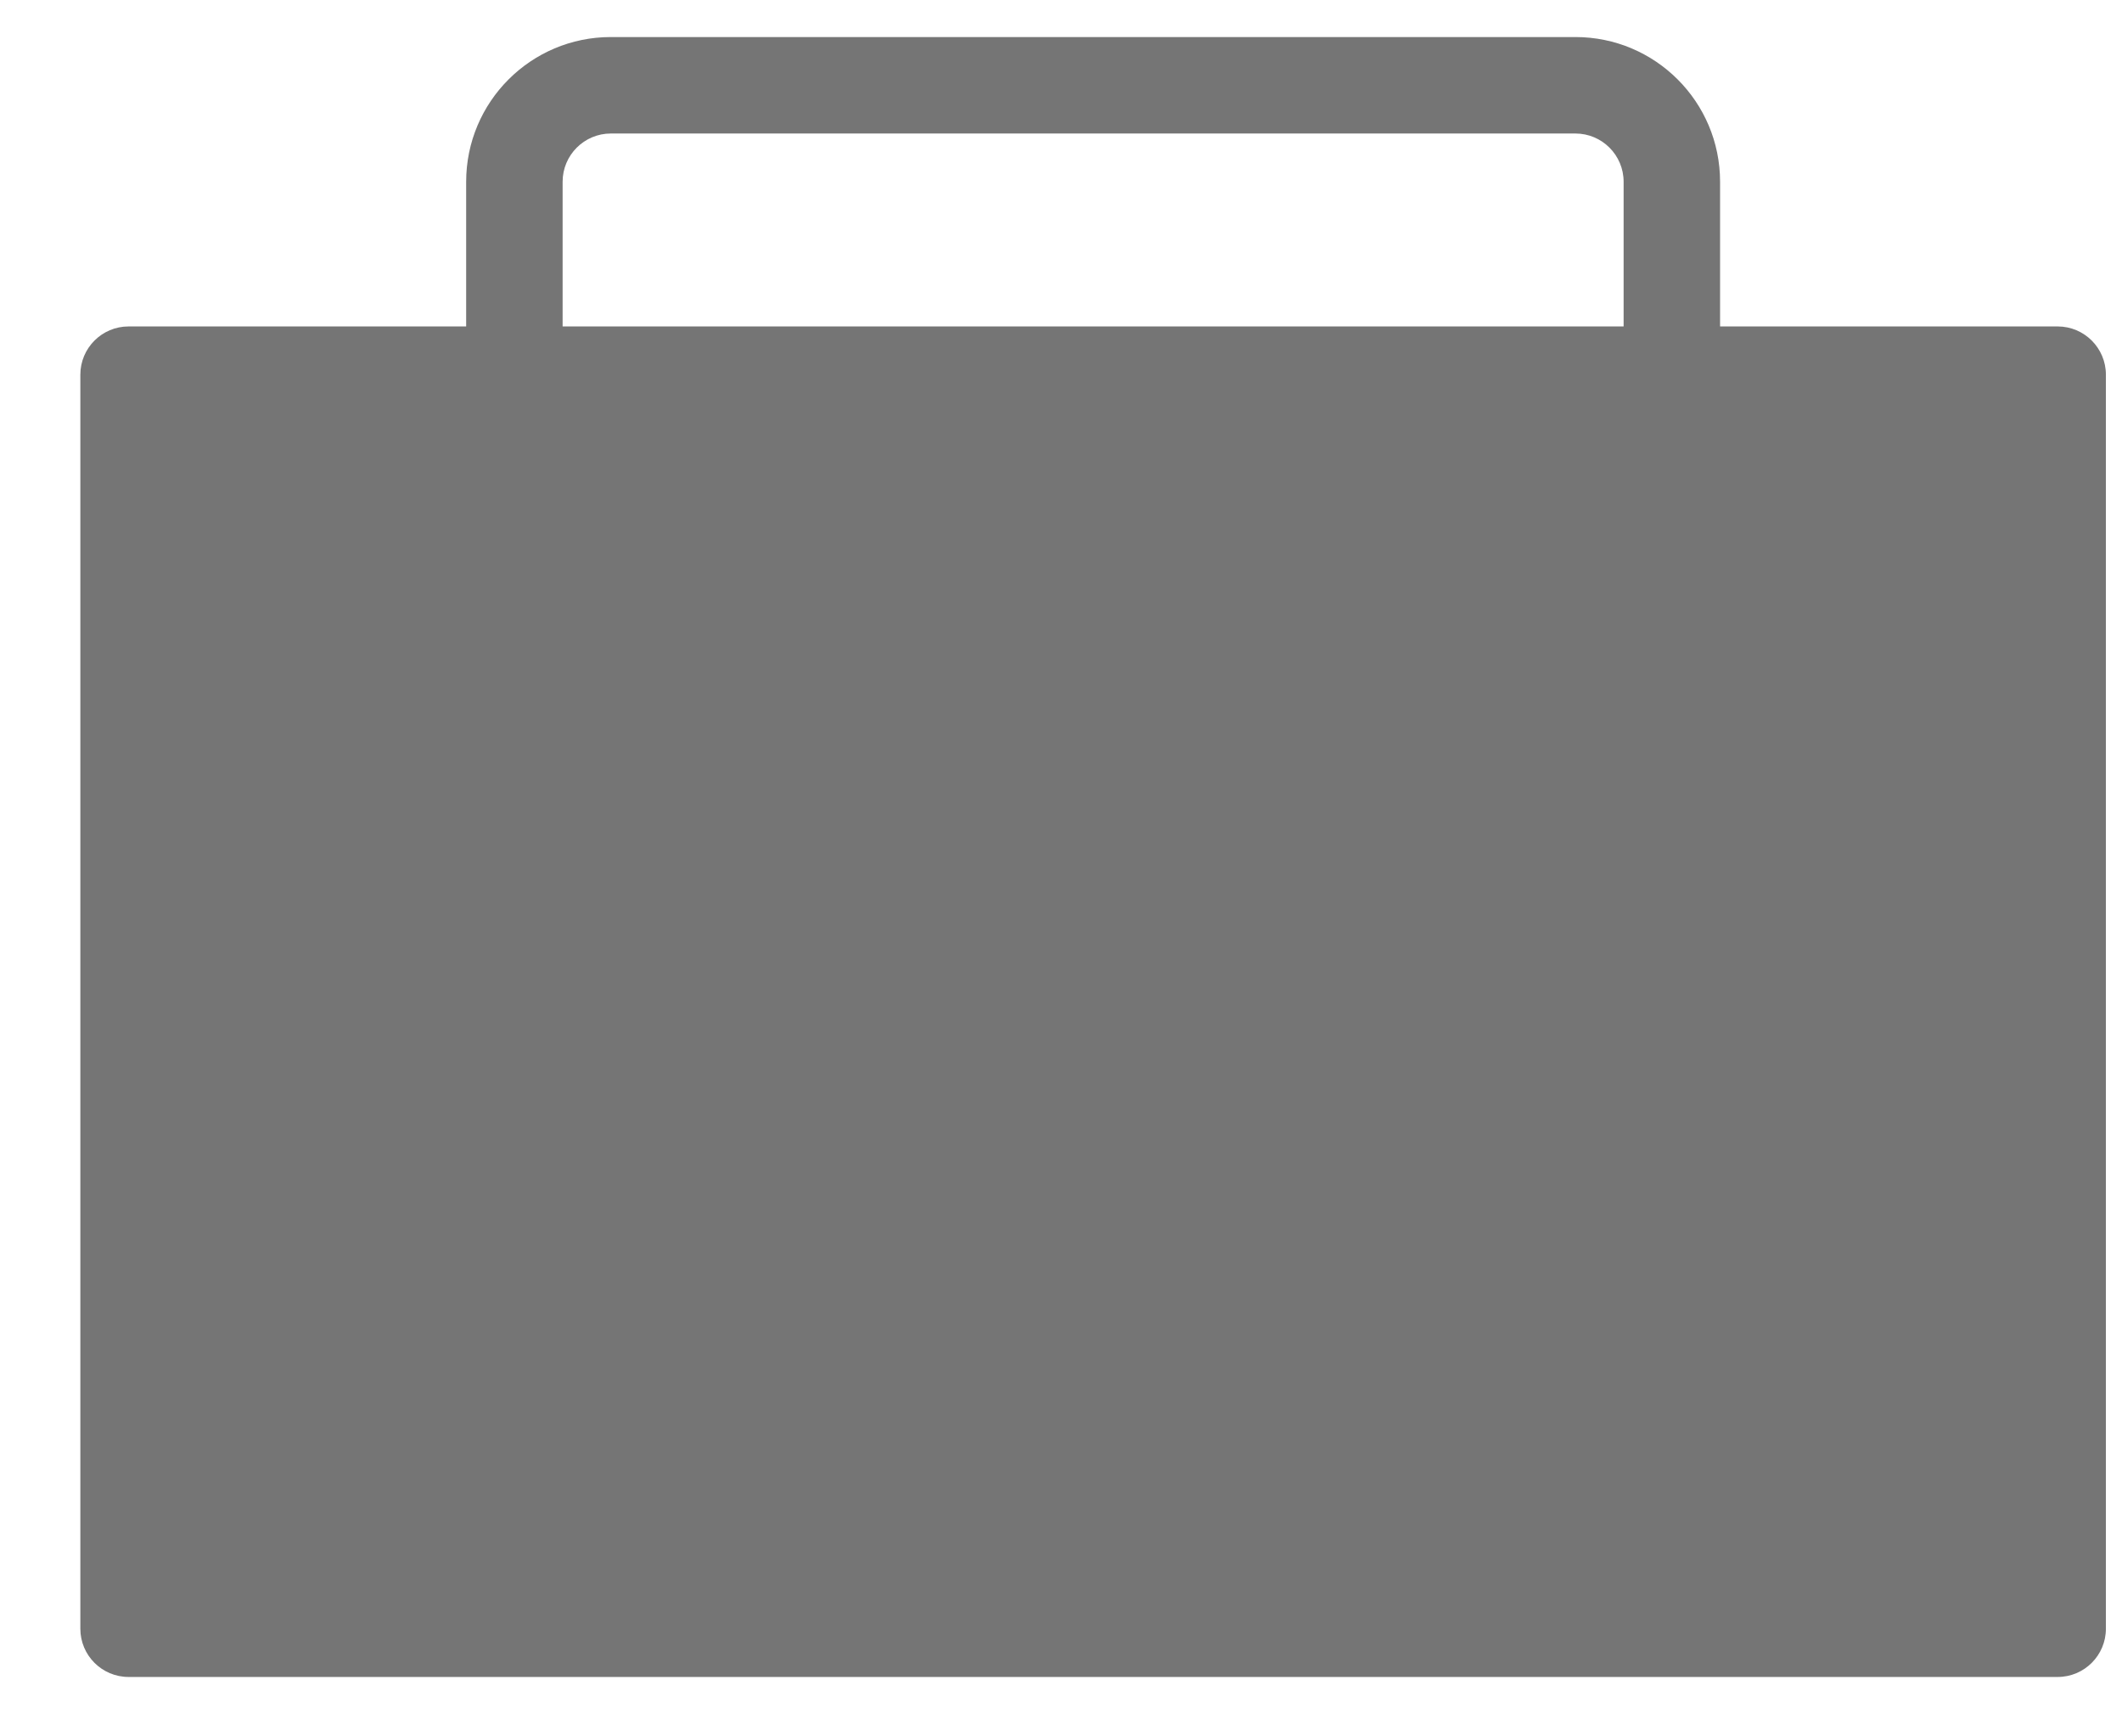 <svg width="22" height="18" viewBox="0 0 22 18" fill="none" xmlns="http://www.w3.org/2000/svg">
  <path fill-rule="evenodd" clip-rule="evenodd" d="M16.333 0.384L6.333 0.384C5.505 0.384 4.833 1.056 4.833 1.884L4.833 3.384L1.333 3.384C1.057 3.384 0.833 3.608 0.833 3.884L0.833 16.884C0.833 17.16 1.057 17.384 1.333 17.384L21.333 17.384C21.609 17.384 21.833 17.16 21.833 16.884L21.833 3.884C21.833 3.608 21.609 3.384 21.333 3.384L17.833 3.384L17.833 1.884C17.833 1.056 17.161 0.384 16.333 0.384ZM16.833 3.384L16.833 1.884C16.833 1.608 16.609 1.384 16.333 1.384L6.333 1.384C6.057 1.384 5.833 1.608 5.833 1.884L5.833 3.384L16.833 3.384Z" fill="#757575"/>
</svg>
